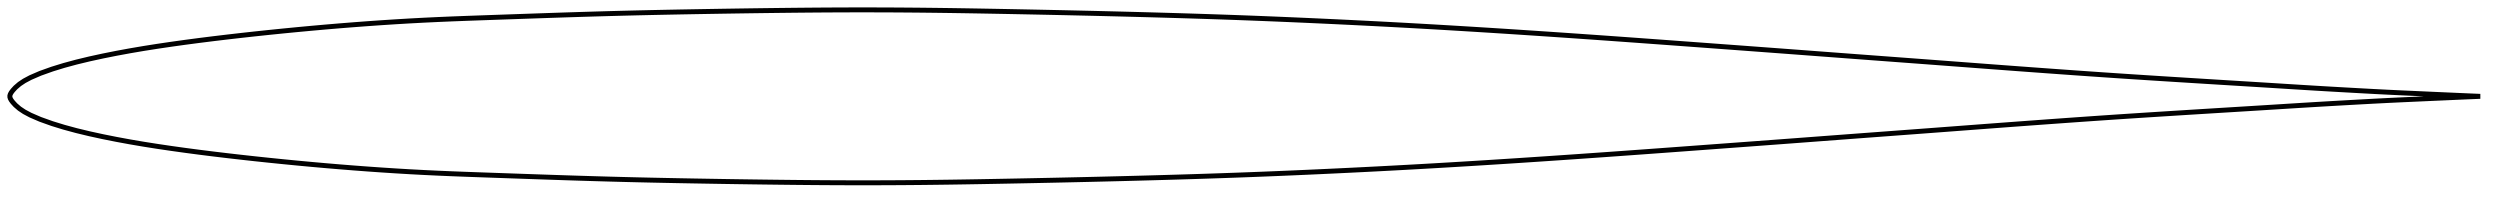 <?xml version="1.0" encoding="utf-8" ?>
<svg baseProfile="full" height="81.995" version="1.1" width="1011.977" xmlns="http://www.w3.org/2000/svg" xmlns:ev="http://www.w3.org/2001/xml-events" xmlns:xlink="http://www.w3.org/1999/xlink"><defs /><polygon fill="none" points="1003.977,38.997 1000.448,38.85 995.3,38.627 989.668,38.376 983.929,38.121 978.162,37.861 972.397,37.599 966.661,37.327 960.939,37.034 955.199,36.722 949.436,36.4 943.673,36.072 937.922,35.734 932.18,35.385 926.435,35.027 920.679,34.665 914.913,34.306 909.141,33.95 903.368,33.595 897.596,33.24 891.824,32.883 886.053,32.524 880.284,32.164 874.518,31.8 868.756,31.432 862.999,31.059 857.246,30.678 851.494,30.289 845.741,29.893 839.986,29.489 834.228,29.079 828.468,28.664 822.706,28.244 816.944,27.82 811.181,27.392 805.419,26.961 799.656,26.527 793.894,26.092 788.131,25.657 782.368,25.223 776.604,24.792 770.84,24.363 765.076,23.934 759.311,23.505 753.546,23.075 747.781,22.643 742.016,22.21 736.252,21.776 730.487,21.342 724.722,20.91 718.956,20.48 713.188,20.051 707.42,19.623 701.65,19.196 695.879,18.77 690.109,18.344 684.339,17.918 678.57,17.494 672.803,17.071 667.037,16.651 661.272,16.233 655.509,15.819 649.747,15.408 643.986,15.002 638.225,14.599 632.465,14.202 626.705,13.81 620.946,13.424 615.187,13.044 609.428,12.669 603.67,12.302 597.912,11.941 592.155,11.588 586.399,11.242 580.643,10.904 574.888,10.575 569.133,10.254 563.378,9.942 557.621,9.639 551.863,9.345 546.104,9.059 540.344,8.781 534.583,8.512 528.824,8.25 523.065,7.997 517.307,7.754 511.551,7.52 505.796,7.296 500.04,7.083 494.283,6.88 488.524,6.686 482.762,6.501 476.999,6.325 471.232,6.155 465.464,5.993 459.695,5.836 453.924,5.686 448.153,5.542 442.381,5.402 436.608,5.268 430.833,5.138 425.057,5.013 419.28,4.892 413.502,4.775 407.725,4.662 401.95,4.554 396.178,4.45 390.411,4.353 384.648,4.265 378.89,4.188 373.137,4.123 367.387,4.071 361.639,4.033 355.892,4.01 350.145,4.0 344.397,4.005 338.647,4.024 332.893,4.057 327.136,4.102 321.374,4.157 315.608,4.222 309.838,4.293 304.066,4.371 298.291,4.455 292.515,4.545 286.74,4.641 280.966,4.741 275.196,4.847 269.43,4.96 263.668,5.081 257.911,5.212 252.157,5.354 246.404,5.508 240.65,5.673 234.894,5.848 229.134,6.031 223.367,6.222 217.593,6.419 211.812,6.62 206.03,6.823 200.249,7.026 194.477,7.229 188.725,7.436 182.994,7.657 177.285,7.9 171.591,8.171 165.904,8.476 160.216,8.814 154.524,9.183 148.827,9.582 143.126,10.01 137.423,10.465 131.72,10.947 126.018,11.454 120.317,11.985 114.617,12.54 108.92,13.119 103.226,13.722 97.538,14.349 91.857,15.002 86.186,15.682 80.528,16.393 74.887,17.137 69.266,17.921 63.671,18.748 58.108,19.628 52.587,20.569 47.116,21.577 41.68,22.662 36.259,23.841 30.932,25.126 25.904,26.489 21.139,27.954 16.291,29.684 12.344,31.391 9.834,32.727 7.898,34.017 6.253,35.43 5.177,36.608 4.548,37.443 4.178,38.116 4.0,38.711 4.0,39.283 4.178,39.879 4.548,40.552 5.177,41.387 6.253,42.565 7.898,43.978 9.834,45.268 12.344,46.604 16.291,48.311 21.139,50.041 25.904,51.505 30.932,52.869 36.259,54.154 41.68,55.333 47.116,56.418 52.587,57.426 58.108,58.367 63.671,59.247 69.266,60.074 74.887,60.858 80.528,61.602 86.186,62.313 91.857,62.993 97.538,63.646 103.226,64.273 108.92,64.876 114.617,65.454 120.317,66.01 126.018,66.541 131.72,67.048 137.423,67.529 143.126,67.985 148.827,68.413 154.524,68.812 160.216,69.181 165.904,69.519 171.591,69.824 177.285,70.095 182.994,70.338 188.725,70.558 194.477,70.766 200.249,70.969 206.03,71.172 211.812,71.375 217.593,71.576 223.367,71.773 229.134,71.964 234.894,72.147 240.65,72.322 246.404,72.487 252.157,72.641 257.911,72.783 263.668,72.914 269.43,73.035 275.196,73.148 280.966,73.254 286.74,73.354 292.515,73.45 298.291,73.54 304.066,73.624 309.838,73.702 315.608,73.773 321.374,73.838 327.136,73.893 332.893,73.938 338.647,73.971 344.397,73.99 350.145,73.995 355.892,73.985 361.639,73.962 367.387,73.924 373.137,73.872 378.89,73.807 384.648,73.73 390.411,73.642 396.178,73.545 401.95,73.441 407.725,73.332 413.502,73.22 419.28,73.103 425.057,72.982 430.833,72.857 436.608,72.727 442.381,72.593 448.153,72.453 453.924,72.309 459.695,72.158 465.464,72.002 471.232,71.84 476.999,71.67 482.762,71.494 488.524,71.309 494.283,71.115 500.04,70.912 505.796,70.699 511.551,70.475 517.307,70.241 523.065,69.997 528.824,69.745 534.583,69.483 540.344,69.213 546.104,68.936 551.863,68.65 557.621,68.356 563.378,68.053 569.133,67.741 574.888,67.42 580.643,67.091 586.399,66.753 592.155,66.407 597.912,66.054 603.67,65.693 609.428,65.325 615.187,64.951 620.946,64.571 626.705,64.185 632.465,63.793 638.225,63.395 643.986,62.993 649.747,62.587 655.509,62.176 661.272,61.762 667.037,61.344 672.803,60.924 678.57,60.501 684.339,60.077 690.109,59.651 695.879,59.225 701.65,58.799 707.42,58.372 713.188,57.944 718.956,57.515 724.722,57.085 730.487,56.652 736.252,56.219 742.016,55.785 747.781,55.352 753.546,54.92 759.311,54.49 765.076,54.061 770.84,53.632 776.604,53.203 782.368,52.772 788.131,52.338 793.894,51.903 799.656,51.468 805.419,51.034 811.181,50.603 816.944,50.175 822.706,49.751 828.468,49.331 834.228,48.916 839.986,48.506 845.741,48.102 851.494,47.706 857.246,47.317 862.999,46.936 868.756,46.563 874.518,46.195 880.284,45.831 886.053,45.47 891.824,45.112 897.596,44.755 903.368,44.4 909.141,44.045 914.913,43.689 920.679,43.33 926.435,42.968 932.18,42.61 937.922,42.261 943.673,41.923 949.436,41.595 955.199,41.273 960.939,40.961 966.661,40.668 972.397,40.396 978.162,40.134 983.929,39.873 989.668,39.619 995.3,39.368 1000.448,39.145 1003.977,38.997" stroke="black" stroke-width="2.0" /></svg>